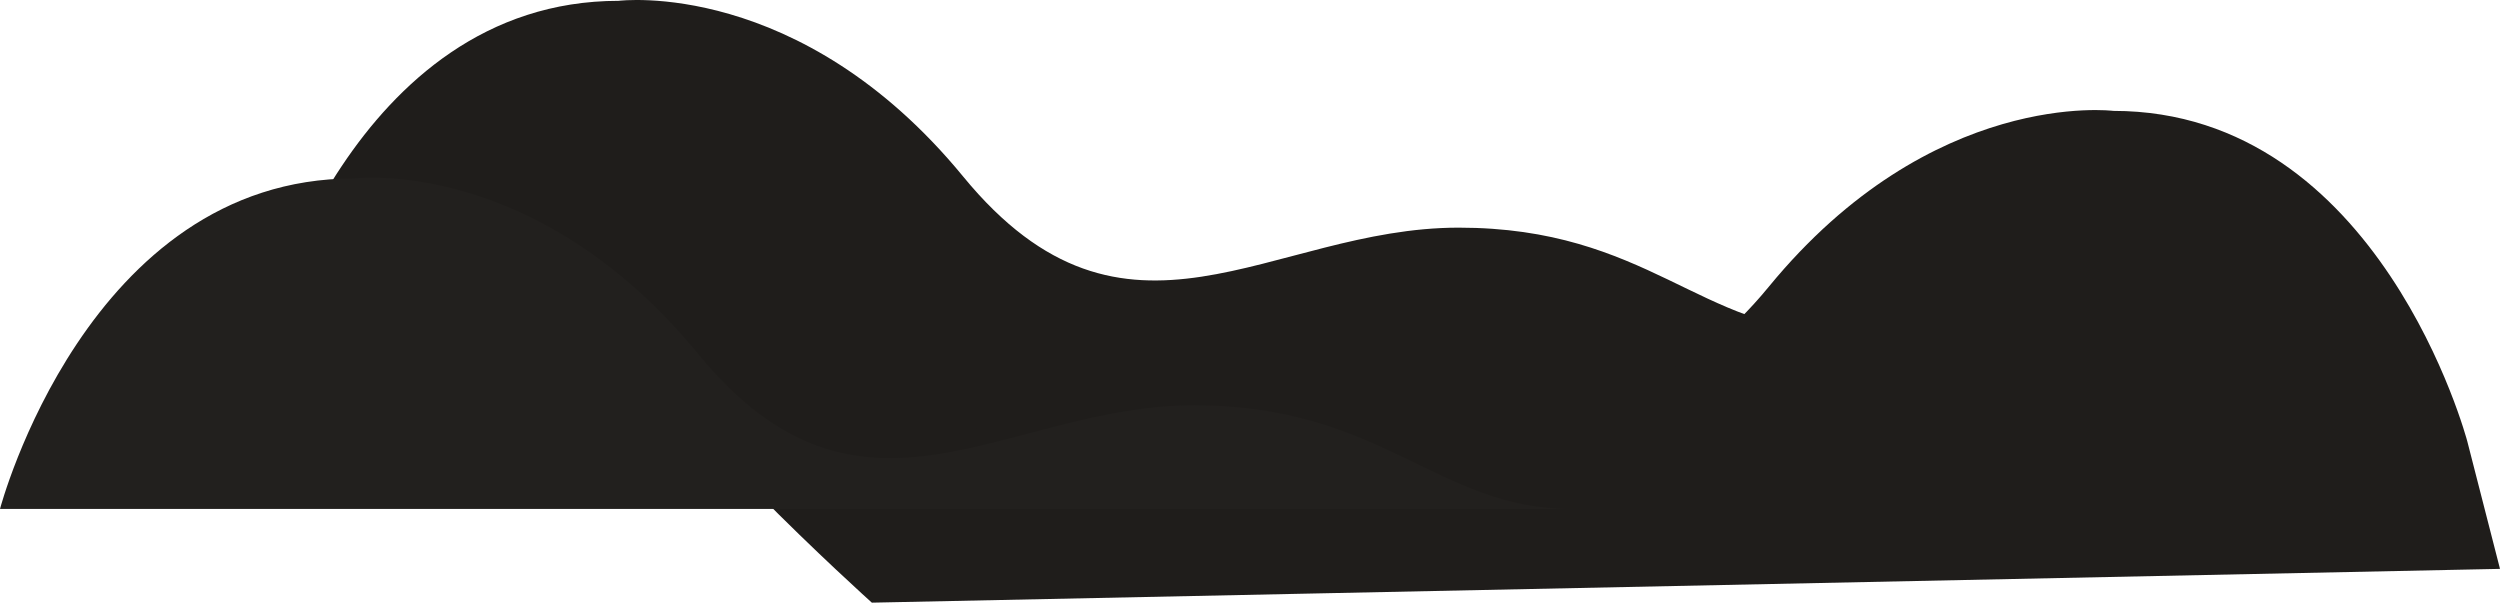 <svg xmlns="http://www.w3.org/2000/svg" xmlns:xlink="http://www.w3.org/1999/xlink" width="2294" height="553" viewBox="0 0 2294 553"><defs><path id="su05a" d="M194.74 71.75s166.3-21.22 316.09 161.29c149.8 182.5 281.5 46.85 454.64 46.85s223.07 95.12 346.4 95.12c0 0 108.24 5.63 226.97-86.01 6.52 43.81-204.98 234-204.98 234L-160 492l30-117S-50 71.76 194.74 71.76z"/><path id="su05b" d="M1566.23 172.75s-166.31-21.22-316.12 161.29c-149.8 182.5-281.53 46.85-454.68 46.85-173.16 0-223.1 95.12-346.43 95.12 0 0-108.25 5.63-227-86.01-6.51 43.81 205 234 205 234l1494-31-30-117s-80-303.25-324.77-303.25z"/><path id="su05c" d="M-48.23 234.75s166.31-21.22 316.12 161.29c149.8 182.5 281.53 46.85 454.68 46.85 173.16 0 223.1 95.12 346.43 95.12H-373s80-303.26 324.77-303.26z"/></defs><g><g transform="translate(373 -71)"><use fill="#1f1d1b" xlink:href="#su05a"/></g><g transform="translate(373 -71)"><use fill="#1f1d1b" xlink:href="#su05b"/></g><g transform="translate(373 -71)"><use fill="#22201e" xlink:href="#su05c"/></g></g></svg>